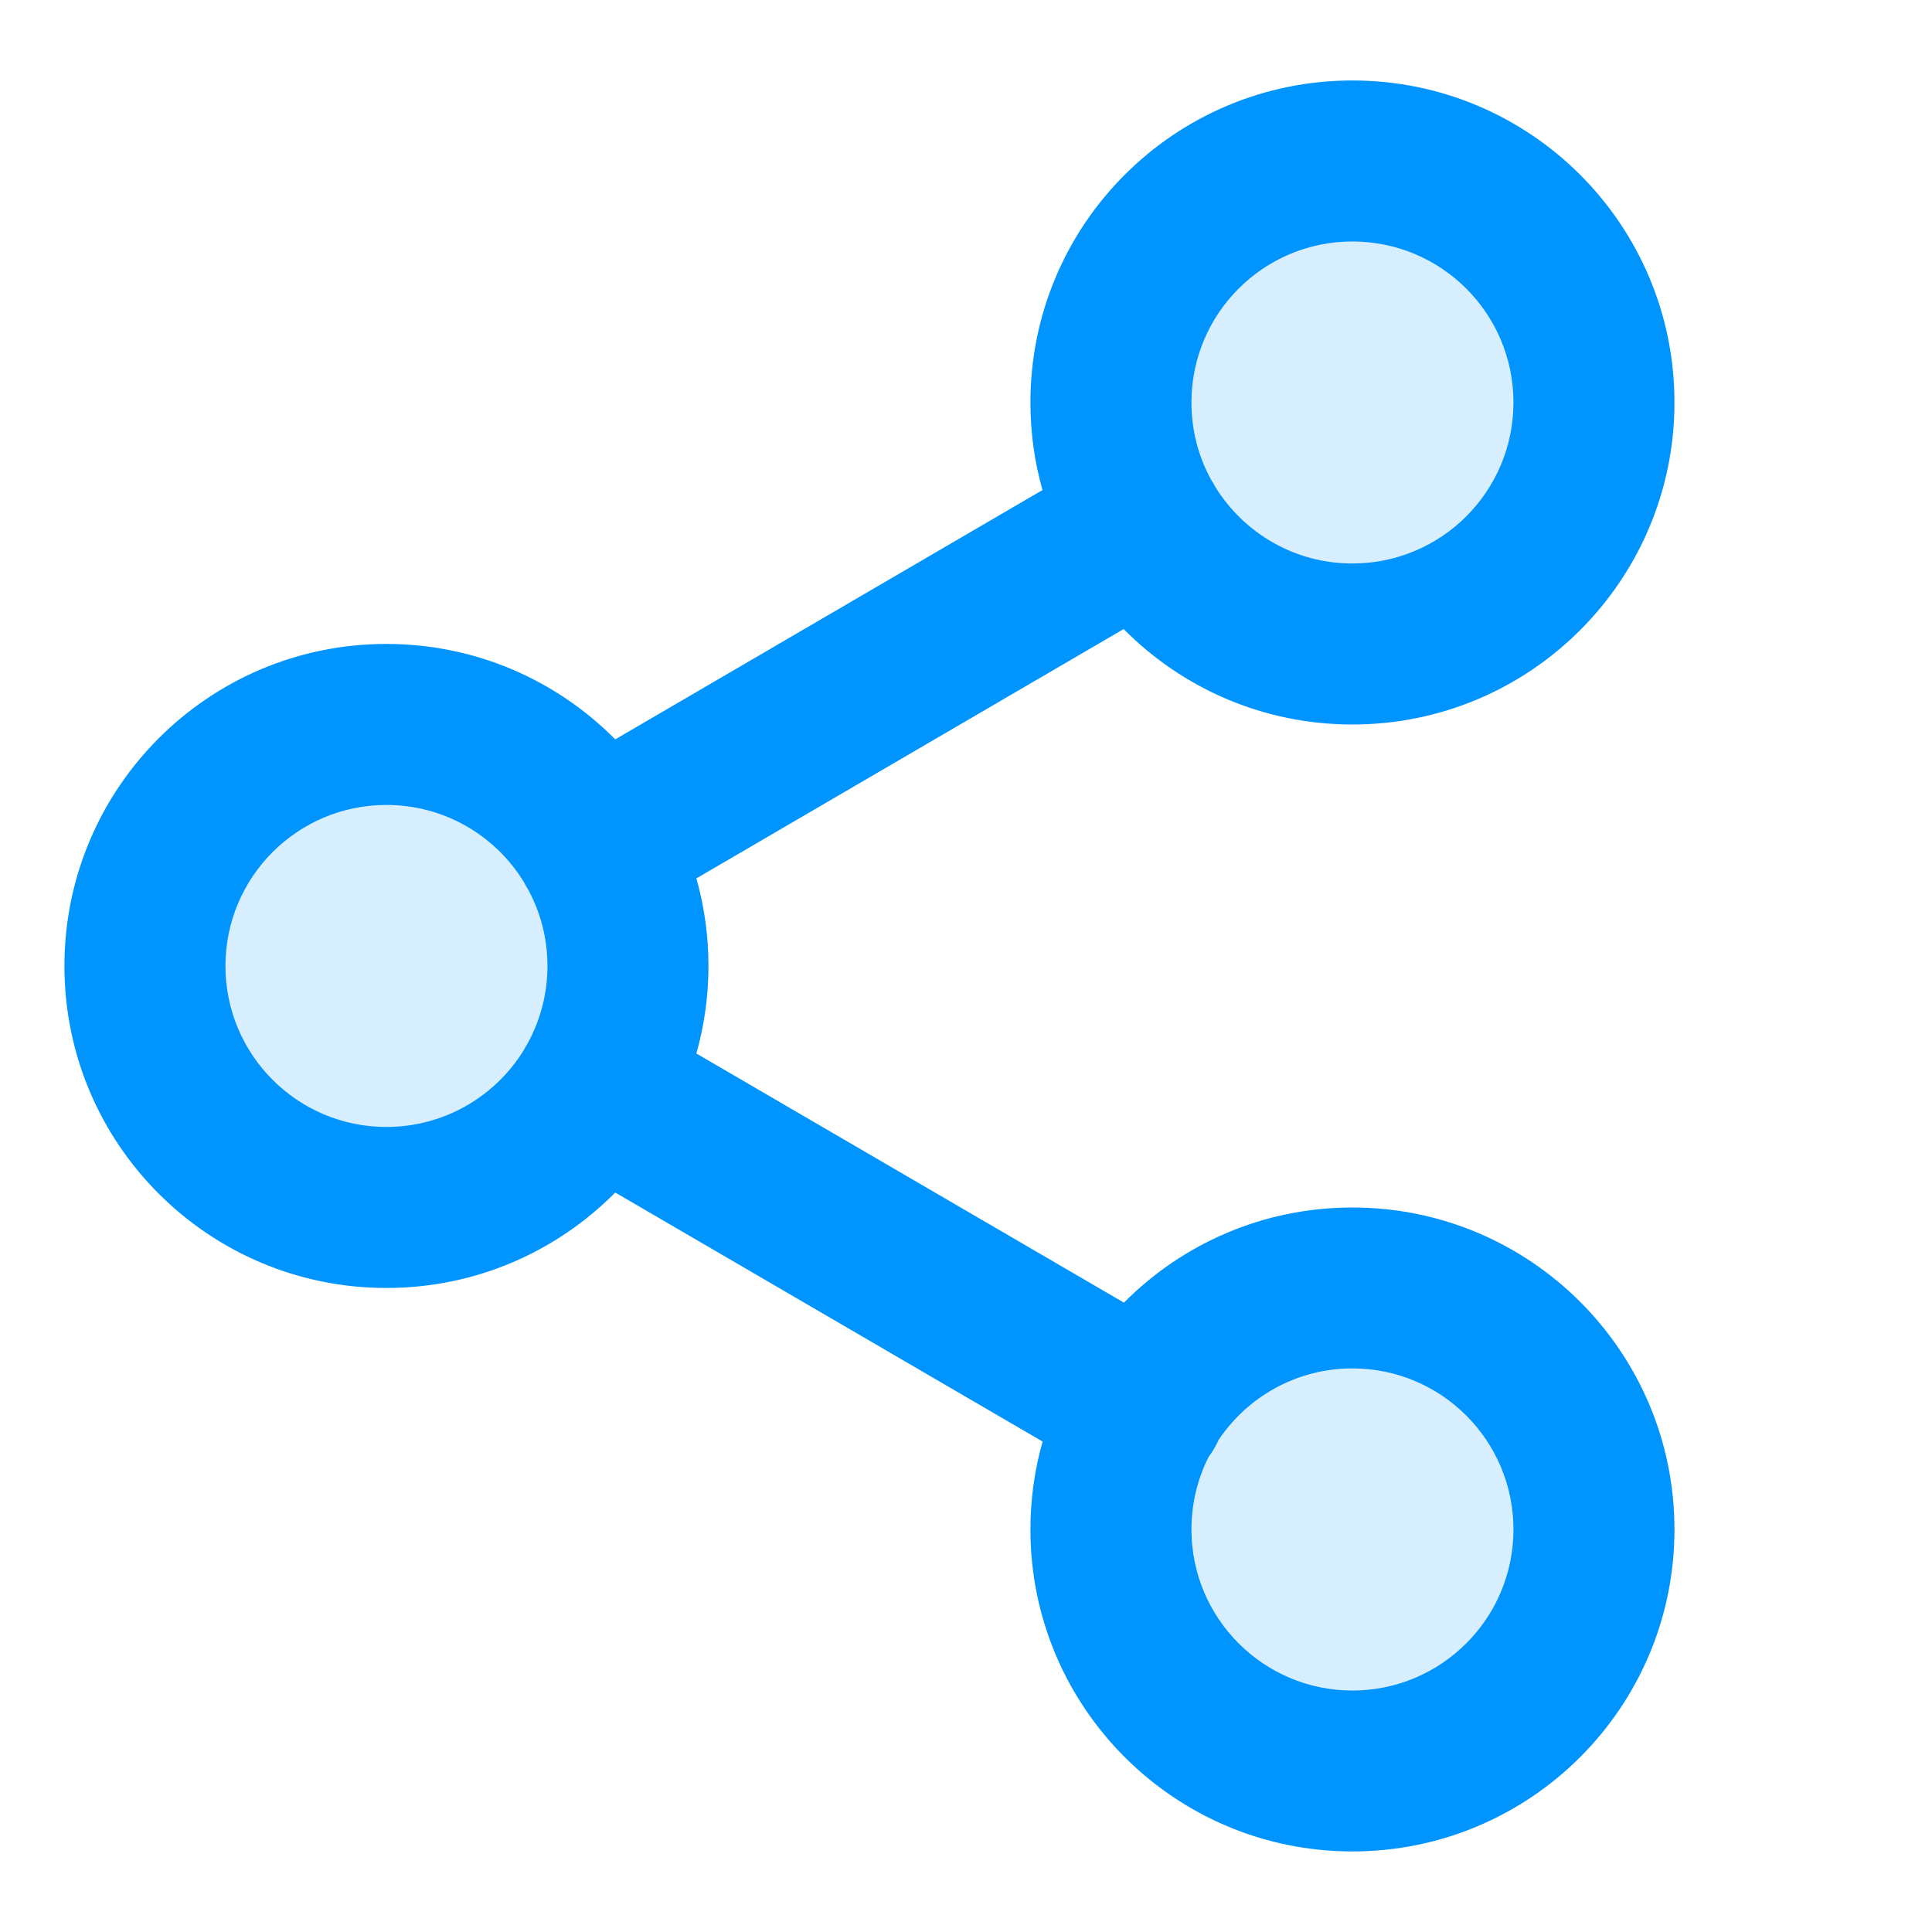<svg width="20" height="20" viewBox="0 0 20 20" fill="none" xmlns="http://www.w3.org/2000/svg">
<path fill-rule="evenodd" clip-rule="evenodd" d="M14 2.5C13.08 2.5 12.334 3.246 12.334 4.166C12.334 4.456 12.407 4.728 12.537 4.965C12.546 4.978 12.554 4.991 12.562 5.005C12.569 5.018 12.577 5.032 12.584 5.045C12.878 5.518 13.402 5.833 14 5.833C14.921 5.833 15.667 5.087 15.667 4.166C15.667 3.246 14.921 2.5 14 2.5ZM11.632 6.512C12.236 7.122 13.074 7.5 14 7.5C15.841 7.5 17.334 6.007 17.334 4.166C17.334 2.325 15.841 0.833 14 0.833C12.159 0.833 10.667 2.325 10.667 4.166C10.667 4.481 10.71 4.785 10.792 5.073L6.369 7.654C5.765 7.044 4.927 6.666 4 6.666C2.159 6.666 0.667 8.159 0.667 10C0.667 11.841 2.159 13.333 4 13.333C4.927 13.333 5.765 12.955 6.369 12.345L10.793 14.923C10.711 15.212 10.667 15.518 10.667 15.833C10.667 17.674 12.159 19.166 14 19.166C15.841 19.166 17.334 17.674 17.334 15.833C17.334 13.992 15.841 12.5 14 12.5C13.075 12.5 12.239 12.876 11.635 13.485L7.209 10.906C7.29 10.618 7.334 10.314 7.334 10C7.334 9.685 7.29 9.381 7.209 9.093L11.632 6.512ZM5.417 9.121C5.424 9.134 5.431 9.148 5.439 9.161C5.447 9.175 5.455 9.188 5.463 9.201C5.593 9.438 5.667 9.71 5.667 10C5.667 10.289 5.593 10.561 5.463 10.799C5.455 10.812 5.447 10.825 5.439 10.838C5.431 10.852 5.424 10.865 5.417 10.879C5.123 11.351 4.598 11.666 4 11.666C3.08 11.666 2.334 10.92 2.334 10C2.334 9.079 3.08 8.333 4 8.333C4.598 8.333 5.123 8.648 5.417 9.121ZM12.513 15.08C12.534 15.053 12.553 15.024 12.57 14.994C12.587 14.965 12.602 14.936 12.615 14.906C12.914 14.46 13.423 14.166 14 14.166C14.921 14.166 15.667 14.912 15.667 15.833C15.667 16.753 14.921 17.5 14 17.5C13.08 17.5 12.334 16.753 12.334 15.833C12.334 15.562 12.398 15.306 12.513 15.08Z" fill="#0094FF"/>
<path fill-rule="evenodd" clip-rule="evenodd" d="M14 2.5C13.08 2.5 12.334 3.246 12.334 4.167C12.334 4.456 12.407 4.728 12.537 4.965C12.546 4.978 12.554 4.992 12.562 5.005C12.569 5.018 12.577 5.032 12.584 5.045C12.878 5.518 13.402 5.833 14 5.833C14.921 5.833 15.667 5.087 15.667 4.167C15.667 3.246 14.921 2.5 14 2.5ZM5.417 9.121C5.424 9.135 5.431 9.148 5.439 9.162C5.447 9.175 5.455 9.188 5.463 9.201C5.593 9.438 5.667 9.711 5.667 10C5.667 10.289 5.593 10.562 5.463 10.799C5.455 10.812 5.446 10.825 5.438 10.839C5.431 10.852 5.423 10.865 5.417 10.879C5.122 11.352 4.598 11.667 4 11.667C3.08 11.667 2.333 10.921 2.333 10C2.333 9.08 3.08 8.333 4 8.333C4.598 8.333 5.122 8.648 5.417 9.121ZM12.513 15.08C12.534 15.053 12.553 15.025 12.57 14.995C12.587 14.966 12.602 14.936 12.615 14.906C12.914 14.46 13.423 14.167 14 14.167C14.921 14.167 15.667 14.913 15.667 15.833C15.667 16.754 14.921 17.5 14 17.5C13.08 17.5 12.334 16.754 12.334 15.833C12.334 15.562 12.398 15.306 12.513 15.08Z" fill="#0094FF" fill-opacity="0.16"/>
</svg>
